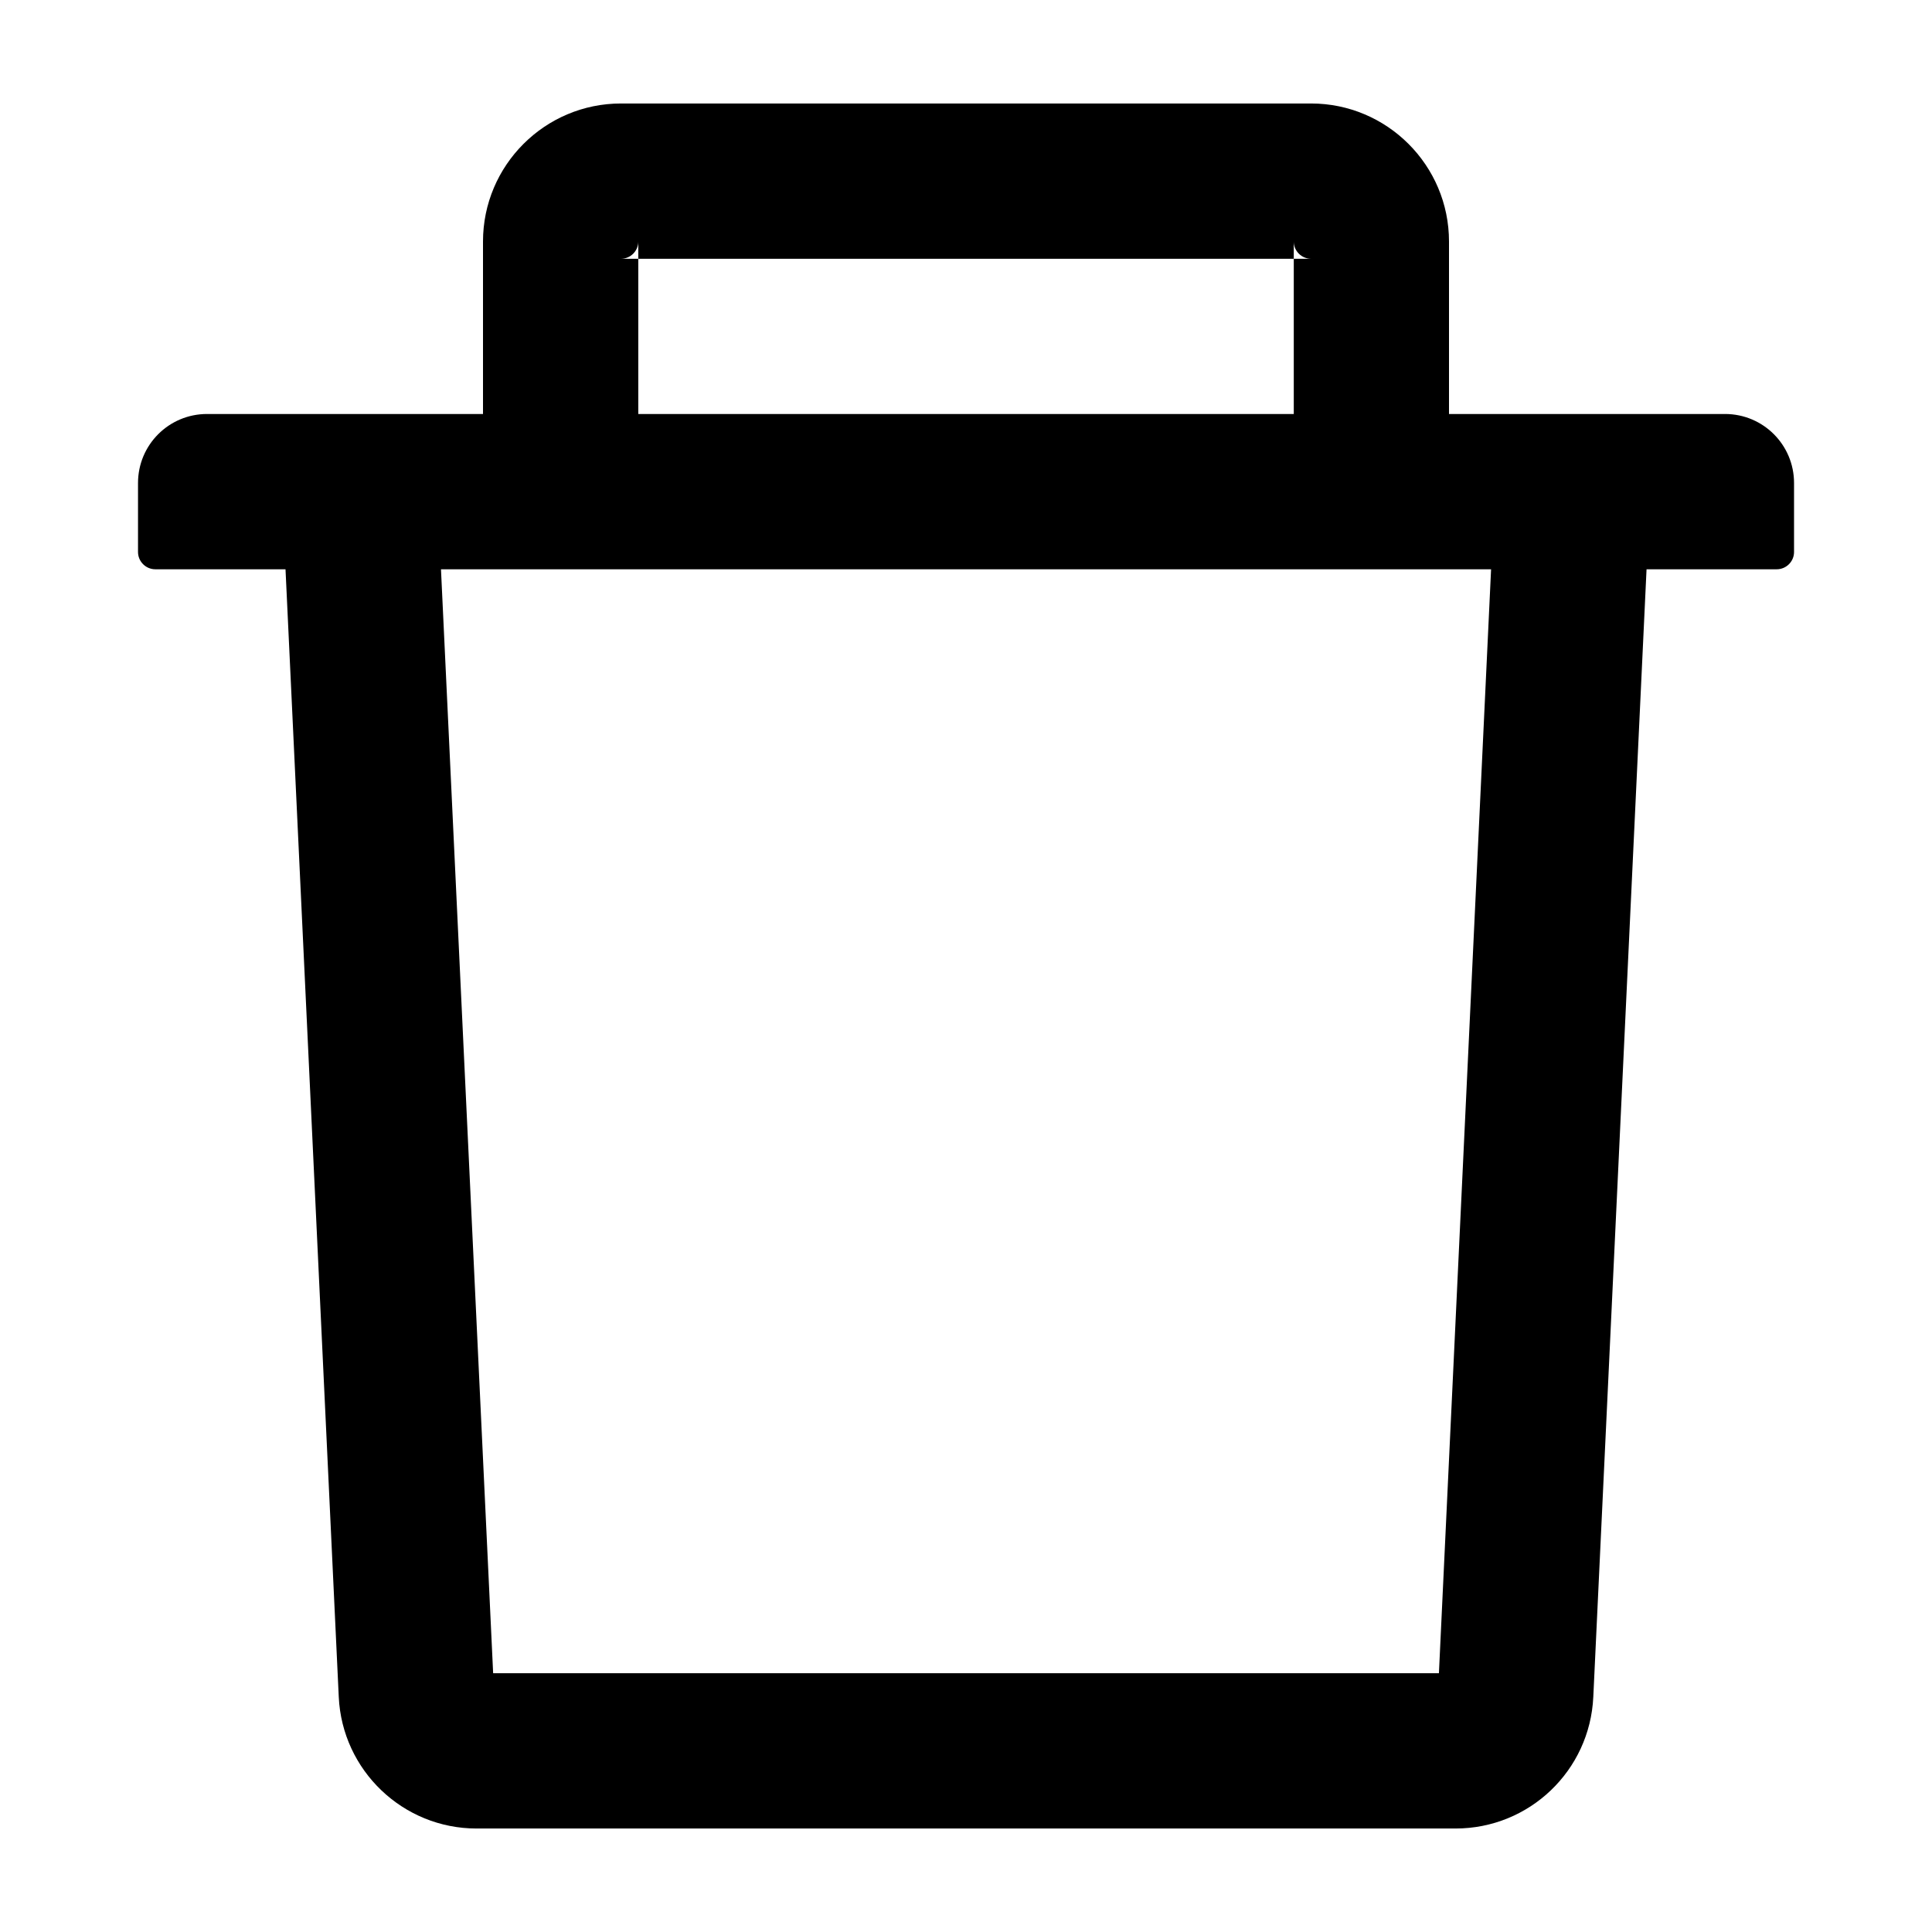 <svg width="32" height="32" viewBox="0 0 32 32" fill="none" xmlns="http://www.w3.org/2000/svg">
    <path d="M10.572 4.286H10.286C10.443 4.286 10.572 4.157 10.572 4V4.286H21.429V4C21.429 4.157 21.558 4.286 21.715 4.286H21.429V6.857H24V4C24 2.739 22.975 1.714 21.715 1.714H10.286C9.025 1.714 8 2.739 8 4V6.857H10.572V4.286ZM28.572 6.857H3.429C2.797 6.857 2.286 7.368 2.286 8V9.143C2.286 9.3 2.415 9.429 2.572 9.429H4.729L5.611 28.107C5.668 29.325 6.675 30.286 7.893 30.286H24.108C25.329 30.286 26.333 29.329 26.39 28.107L27.272 9.429H29.429C29.586 9.429 29.715 9.3 29.715 9.143V8C29.715 7.368 29.204 6.857 28.572 6.857ZM23.833 27.714H8.168L7.304 9.429H24.697L23.833 27.714Z" fill="black"/>
</svg>
